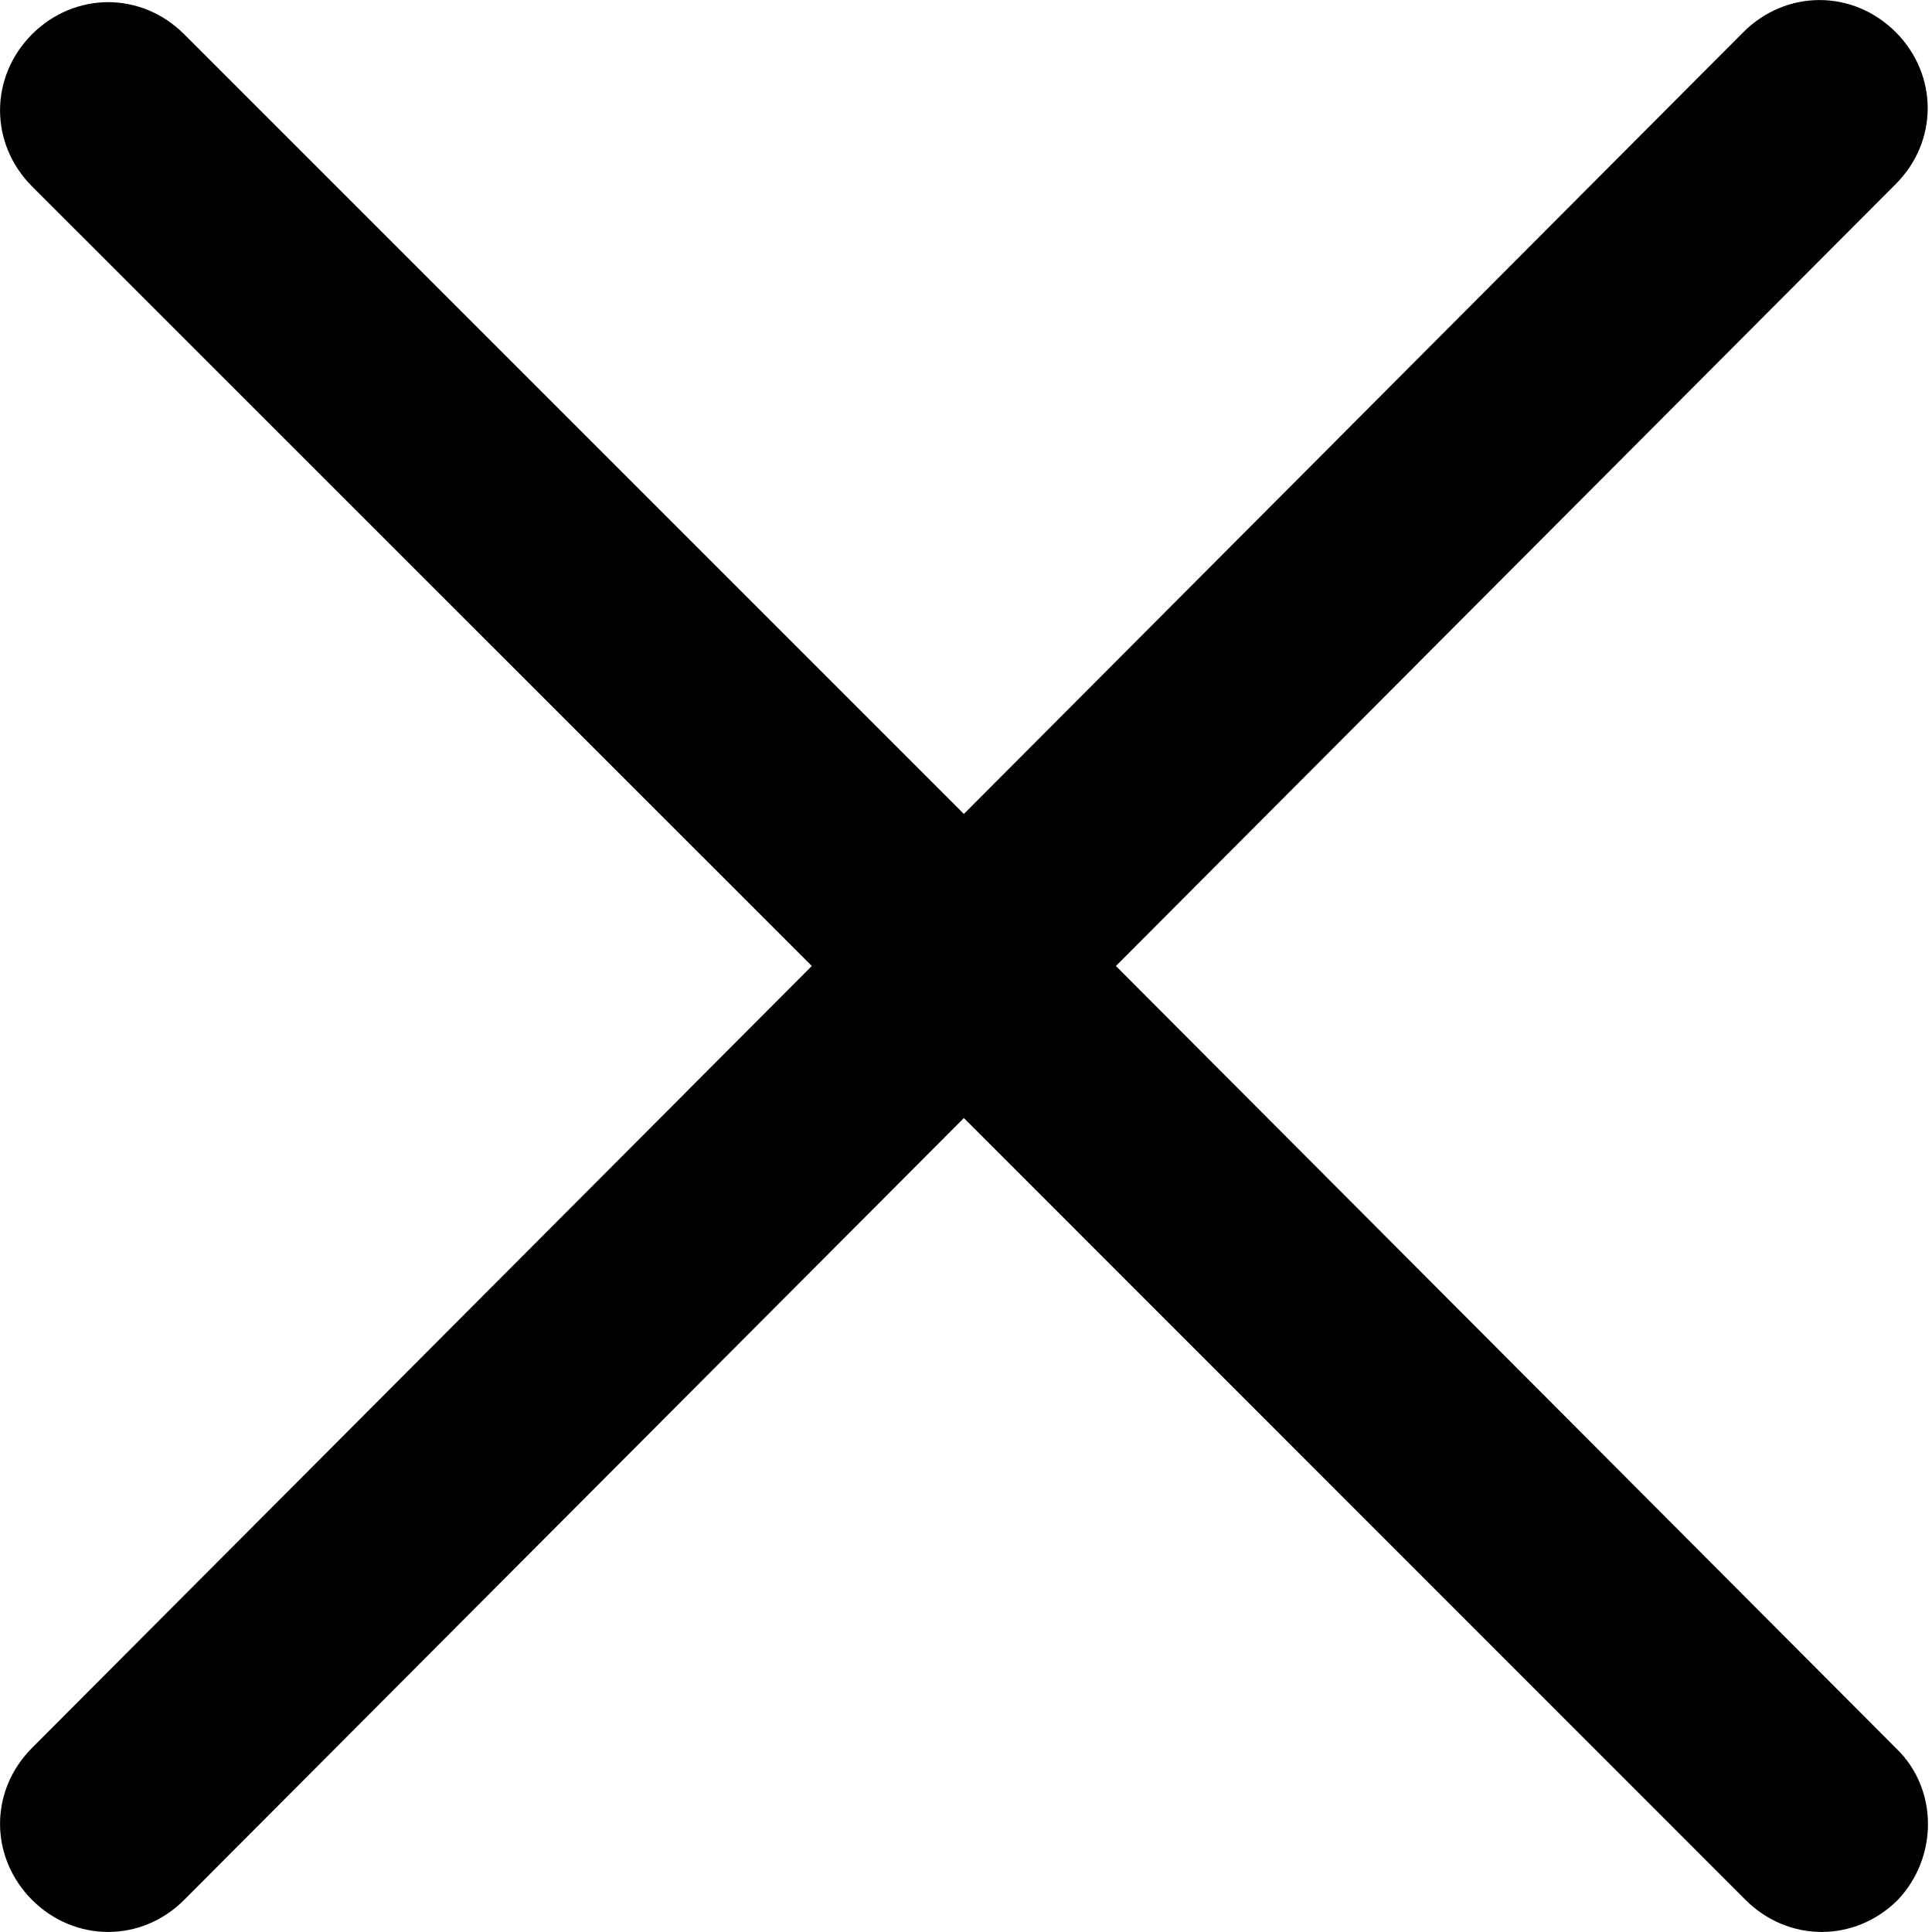 <svg width="10" height="10" viewBox="0 0 10 10" fill="none" xmlns="http://www.w3.org/2000/svg">
<path d="M9.812 9.047L5.776 5L9.812 0.953C10.033 0.732 10.033 0.388 9.812 0.166C9.59 -0.055 9.246 -0.055 9.024 0.166L4.989 4.213L0.953 0.177C0.732 -0.044 0.388 -0.044 0.166 0.177C-0.055 0.399 -0.055 0.743 0.166 0.965L4.202 5L0.166 9.047C-0.055 9.268 -0.055 9.612 0.166 9.834C0.388 10.055 0.732 10.055 0.953 9.834L4.989 5.787L9.035 9.834C9.257 10.055 9.601 10.055 9.823 9.834C10.033 9.612 10.033 9.257 9.812 9.047Z" fill="black"/>
</svg>
